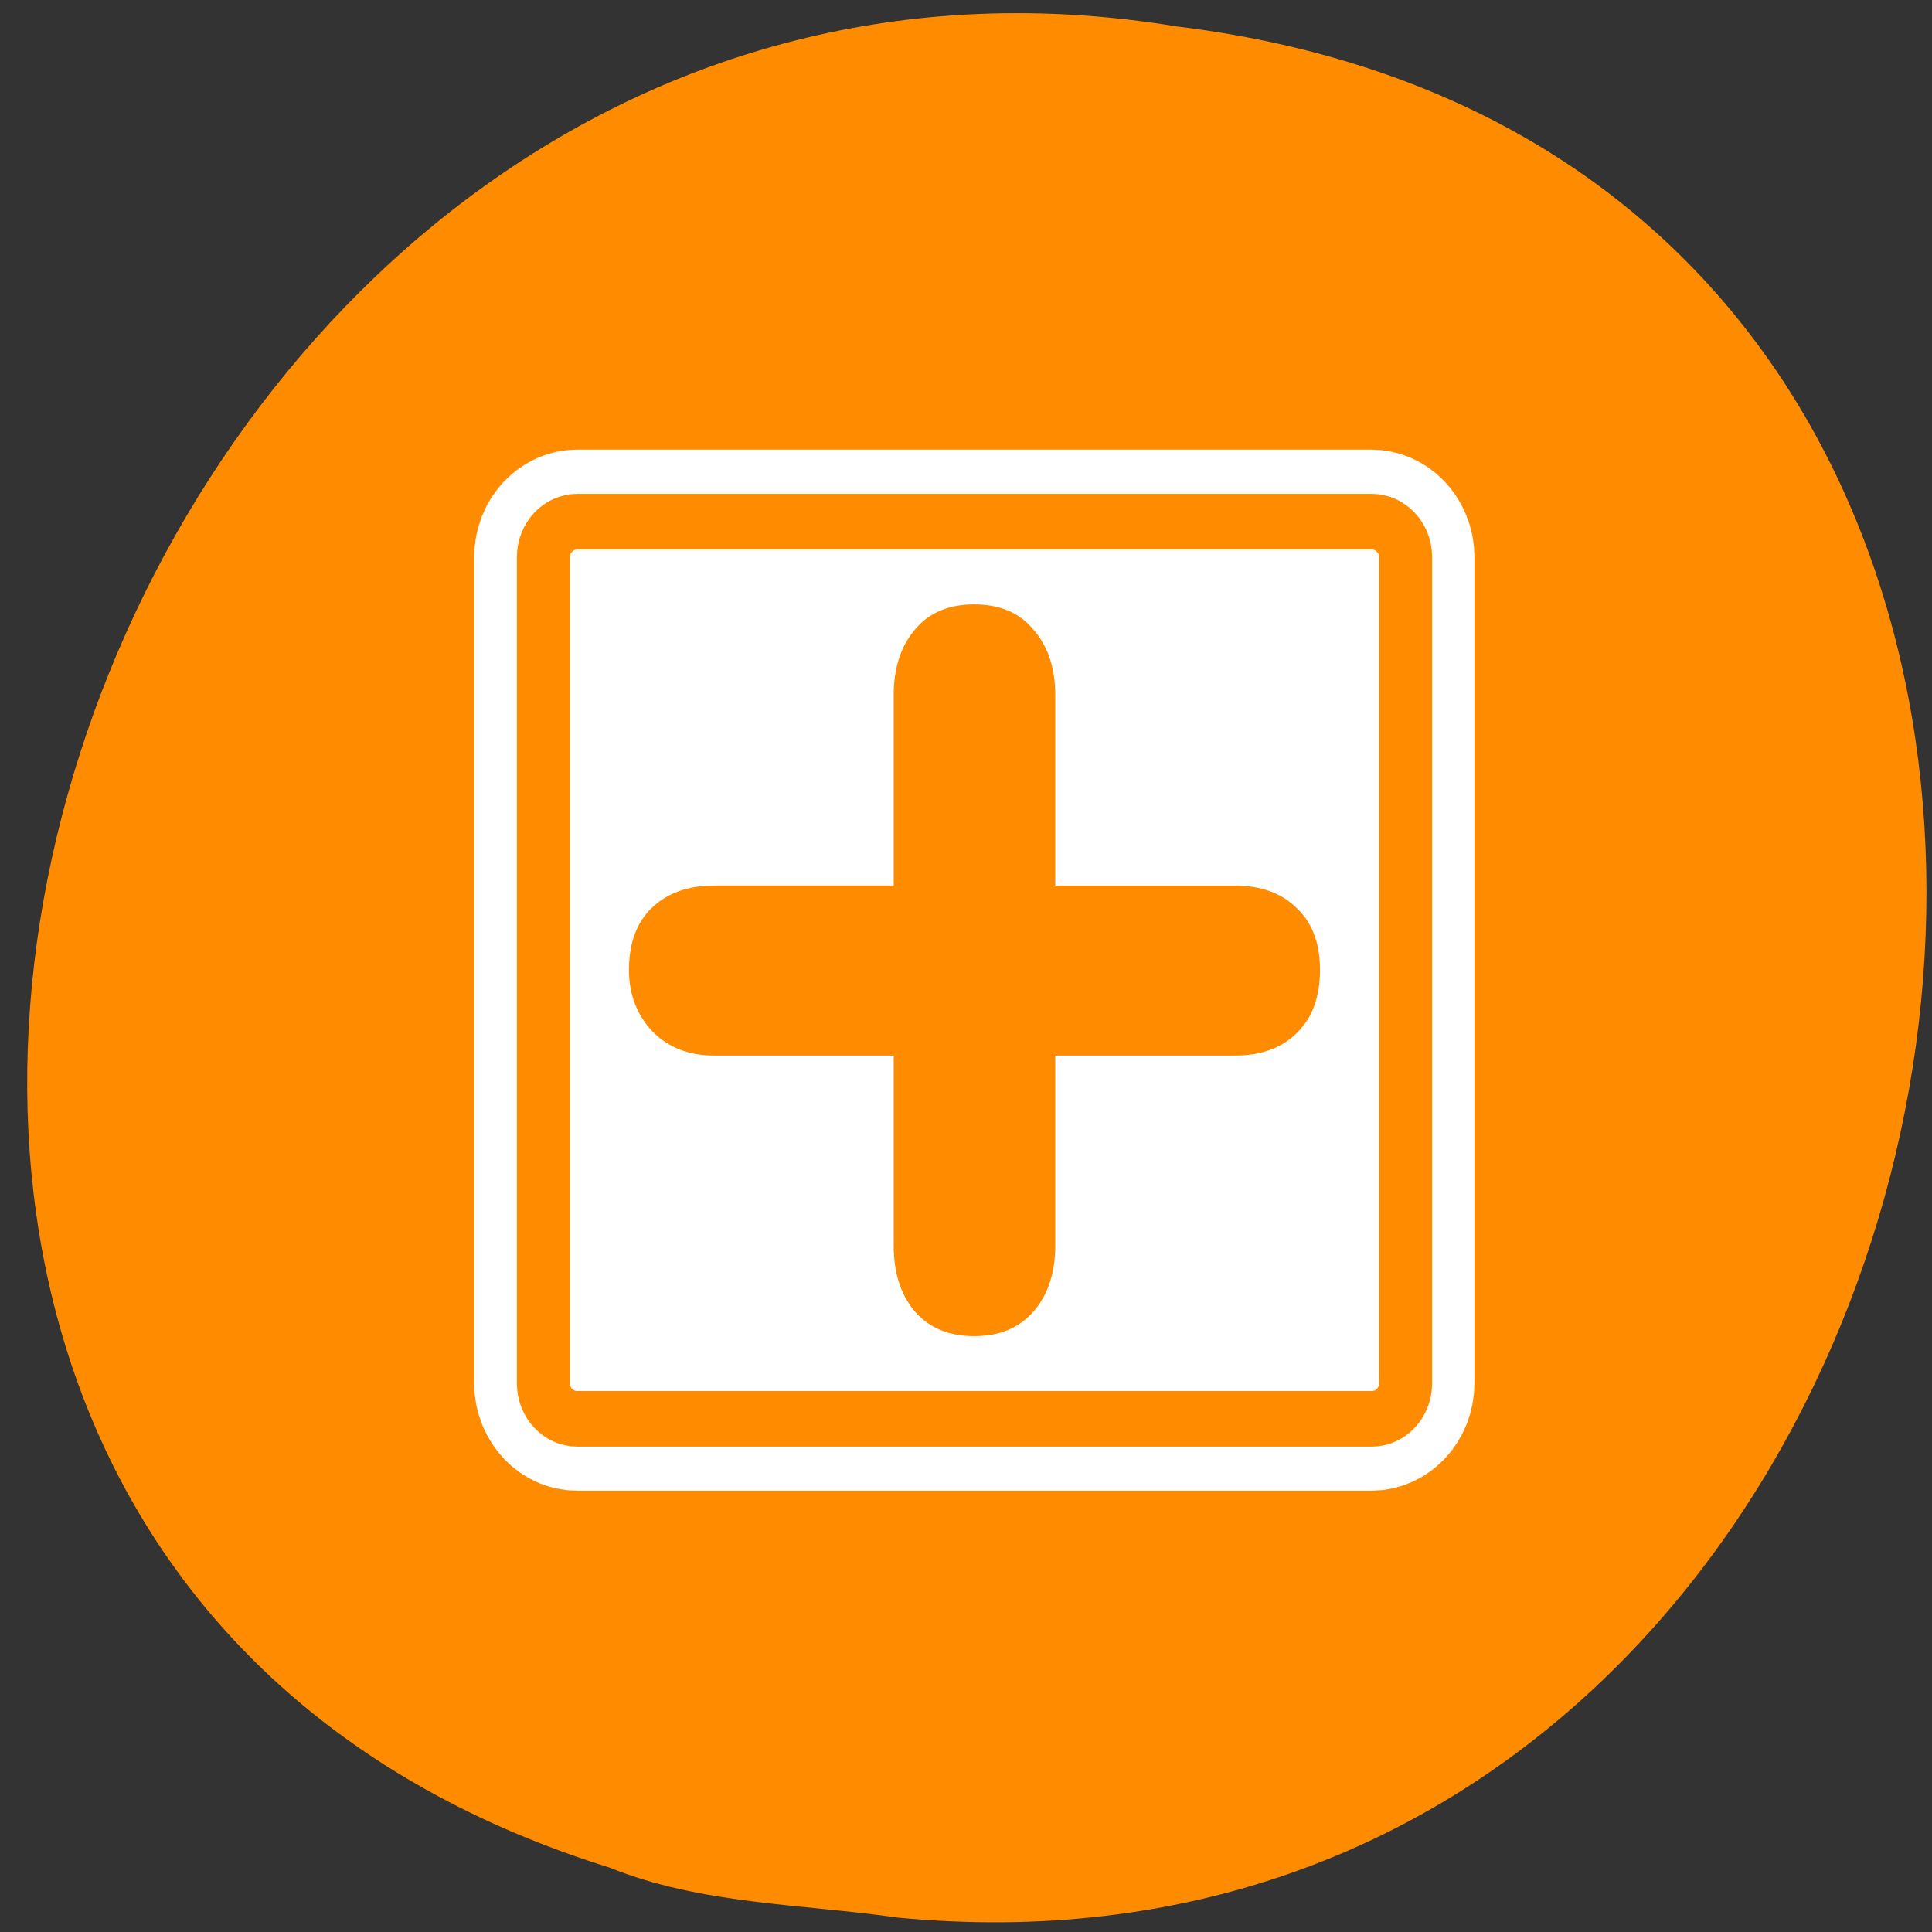 <svg xmlns="http://www.w3.org/2000/svg" xmlns:xlink="http://www.w3.org/1999/xlink" viewBox="0 0 256 256"><rect x="0" y="0" width="256" height="256" fill="#333333" stroke="none"/><defs><path d="m 153.54 78.21 c 0 12.274 -9.95 22.22 -22.22 22.22 -12.274 0 -22.22 -9.95 -22.22 -22.22 0 -12.274 9.95 -22.22 22.22 -22.22 12.274 0 22.22 9.95 22.22 22.22 z" id="0" style="fill:#fff;color:#000"/></defs><use xlink:href="#0" transform="translate(15.781 13.13)"/><use xlink:href="#0" transform="translate(18.424 91.18)"/><use xlink:href="#0" transform="translate(-66.794 48.49)"/><path d="m 118.92 254.09 c 152.65 14.591 193.74 -231.48 36.994 -250.59 -144.13 -23.684 -218.36 199.36 -75.14 243.97 c 12.11 4.888 25.349 4.794 38.15 6.617 z" style="fill:#ff8c00;color:#000"/><g transform="matrix(2.256 0 0 2.348 61.42 58.11)"><path d="m 6.683 4.688 c -1.105 0 -1.995 0.896 -1.995 2.01 v 46.605 c 0 1.113 0.89 2.01 1.995 2.01 h 46.635 c 1.105 0 1.995 -0.896 1.995 -2.01 v -46.605 c 0 -1.113 -0.89 -2.01 -1.995 -2.01 h -46.635 z" style="fill:none;stroke:#fff;stroke-linejoin:round;stroke-width:8.125"/><g transform="matrix(0.998 0 0 1.005 0.02 -0.453)"><path d="m 6.679 5.117 c -1.108 0 -2 0.892 -2 2 v 46.38 c 0 1.108 0.892 2 2 2 h 46.745 c 1.108 0 2 -0.892 2 -2 v -46.38 c 0 -1.108 -0.892 -2 -2 -2 h -46.745 z" style="fill:#fff;stroke:#ff8c00;fill-rule:evenodd;stroke-linejoin:round;stroke-width:3.121"/><path d="m 25.296 25.554 v -10.703 c 0 -1.497 0.409 -2.714 1.228 -3.649 0.819 -0.959 1.988 -1.439 3.509 -1.439 1.521 0 2.69 0.48 3.509 1.439 0.842 0.936 1.263 2.152 1.263 3.649 v 10.703 h 10.562 c 1.544 0 2.76 0.421 3.649 1.263 0.912 0.819 1.369 1.977 1.369 3.474 0 1.521 -0.456 2.702 -1.369 3.544 -0.889 0.842 -2.105 1.263 -3.649 1.263 h -10.562 v 10.667 c 0 1.521 -0.421 2.749 -1.263 3.684 -0.842 0.936 -2.01 1.404 -3.509 1.404 -1.497 0 -2.667 -0.468 -3.509 -1.404 -0.819 -0.936 -1.228 -2.164 -1.228 -3.684 v -10.667 h -10.562 c -1.497 0 -2.714 -0.456 -3.649 -1.369 -0.912 -0.936 -1.369 -2.082 -1.369 -3.439 0 -1.497 0.444 -2.655 1.333 -3.474 0.912 -0.842 2.14 -1.263 3.684 -1.263 h 10.562 z" style="fill:#ff8c00"/></g></g></svg>